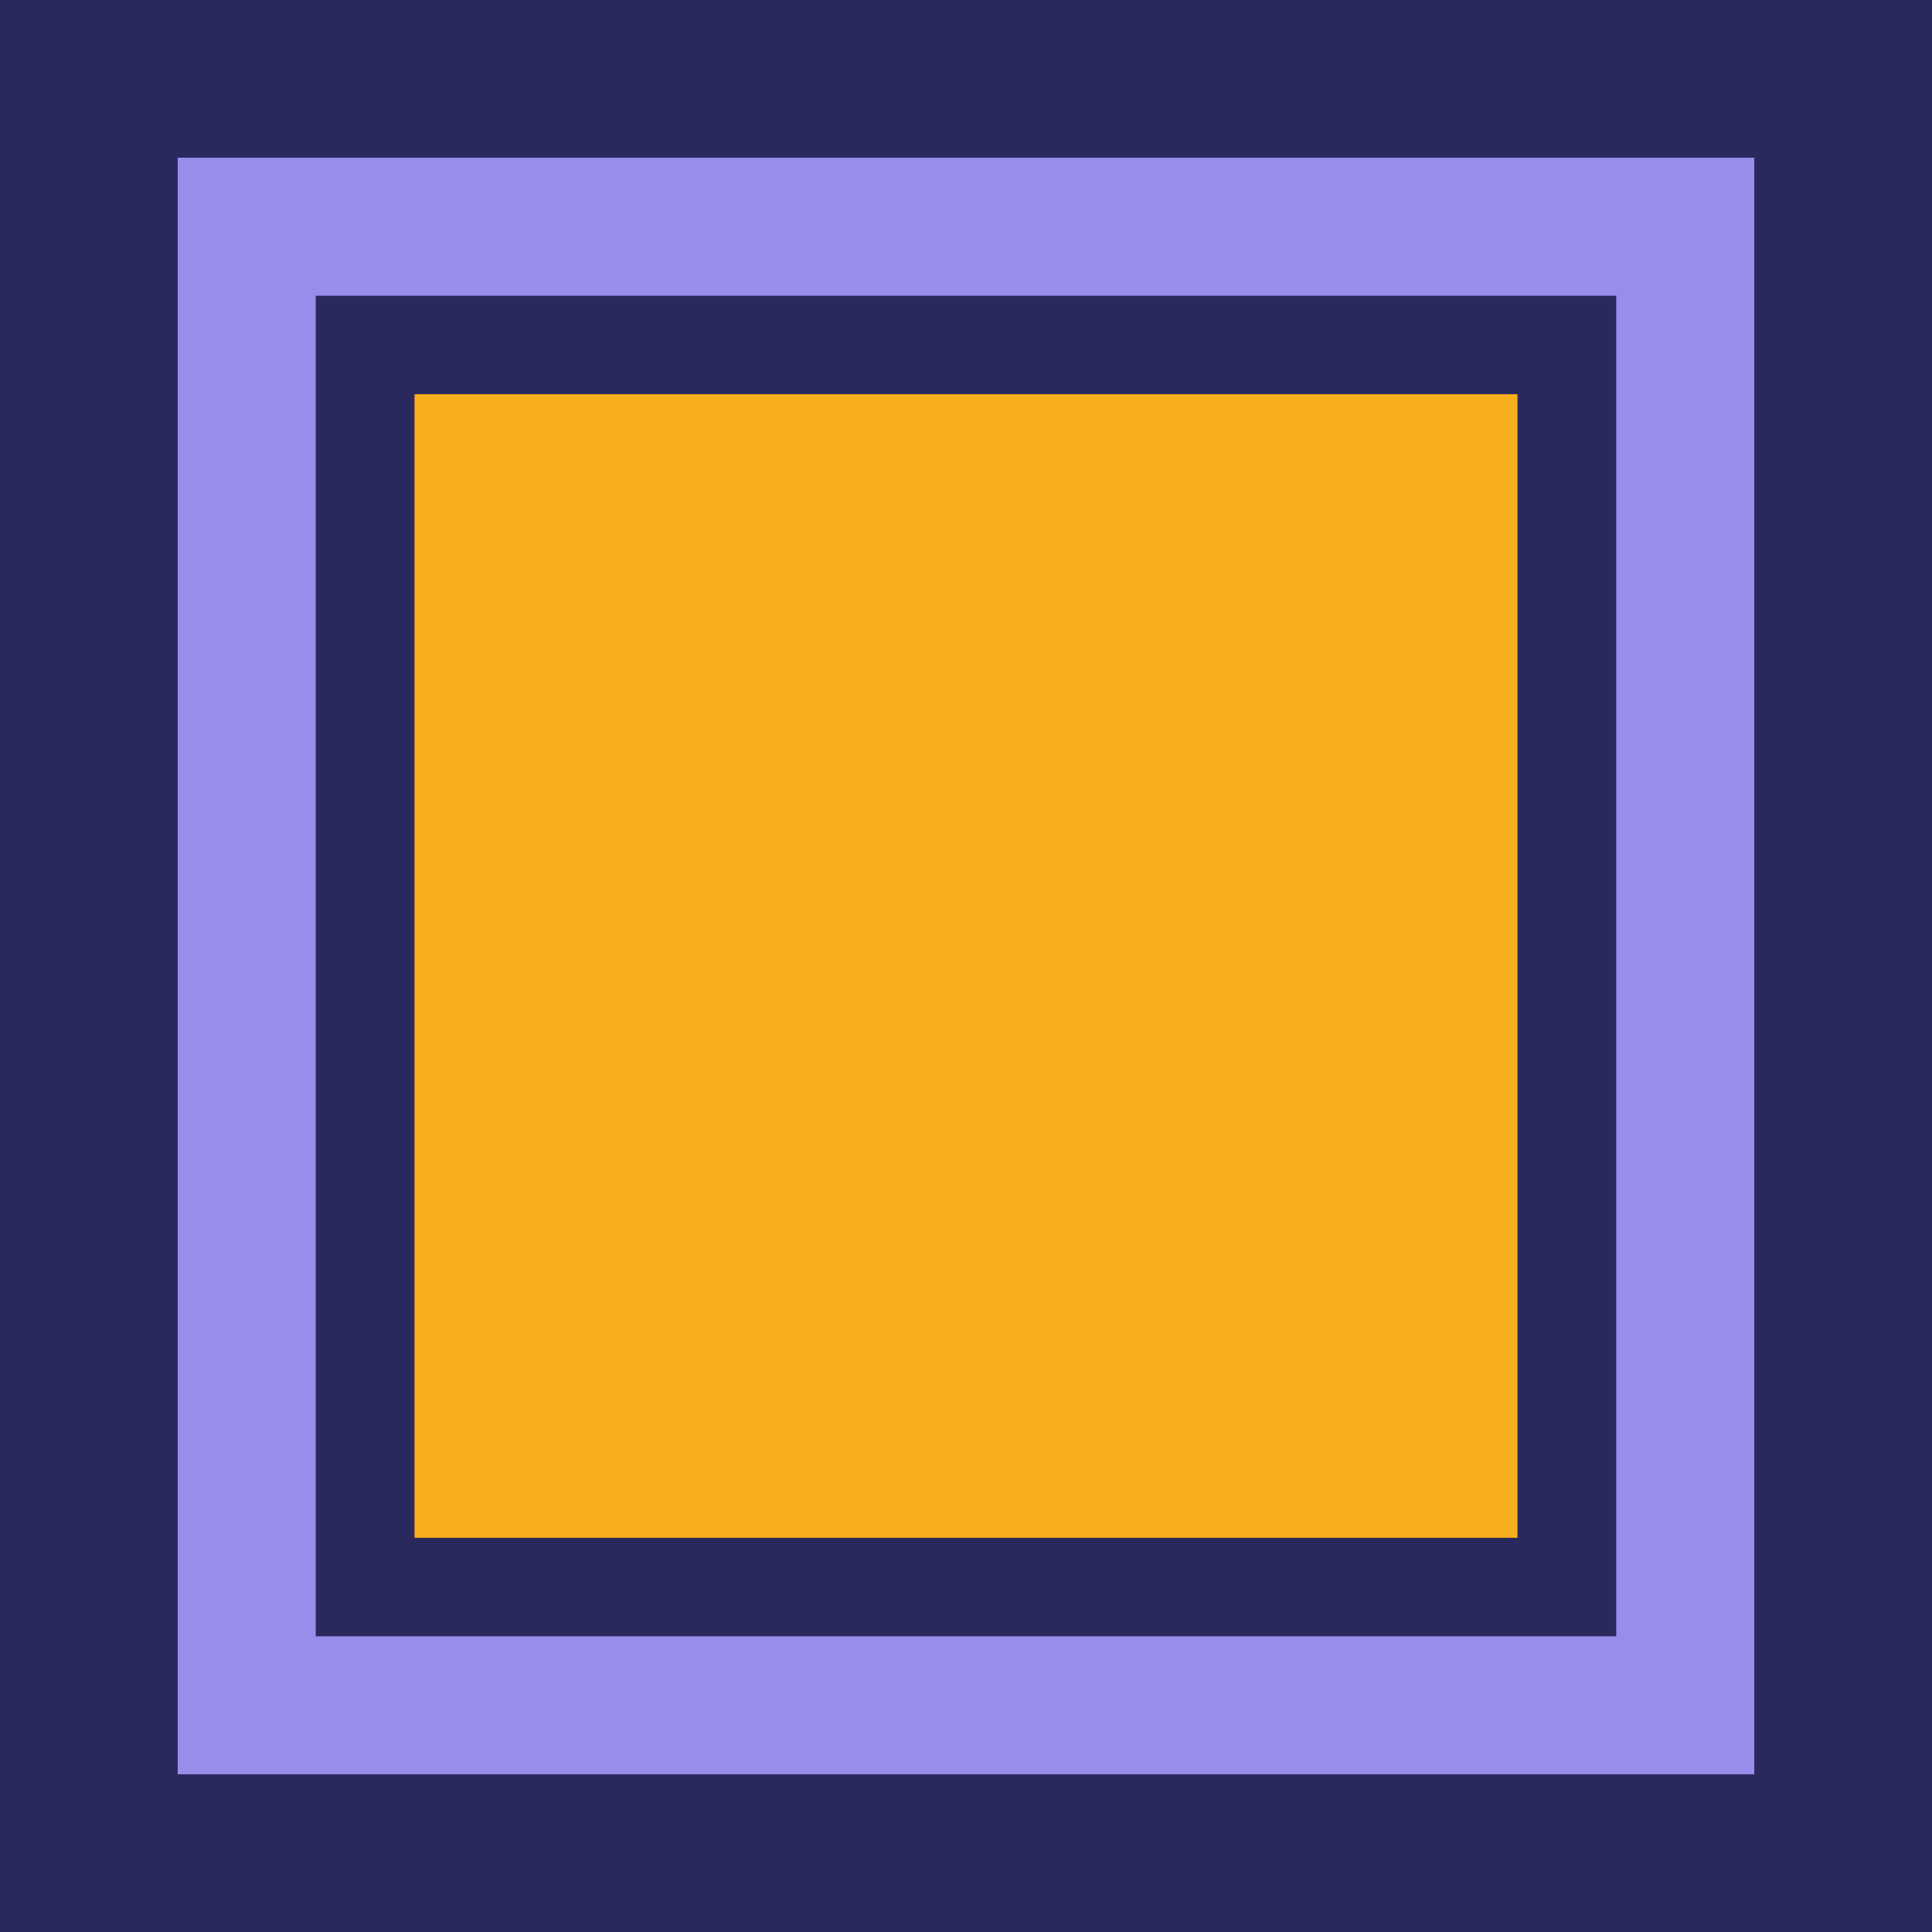 <svg xmlns="http://www.w3.org/2000/svg" viewBox="0 0 196 196"><path fill-rule="evenodd" fill="#29295E" d="M0 0h196v196H0V0z"/><path fill-rule="evenodd" fill="#998DEB" d="M18.031 16h159.938v164H18.031V16z"/><path fill-rule="evenodd" fill="#29295E" d="M32.031 30h131.938v136H32.031V30z"/><path fill-rule="evenodd" fill="#F0550A" d="M42.063 40h111.874v116H42.063V40z"/><path fill-rule="evenodd" fill="#F7AF1E" d="M42.063 40h111.874v116H42.063V40z"/></svg>